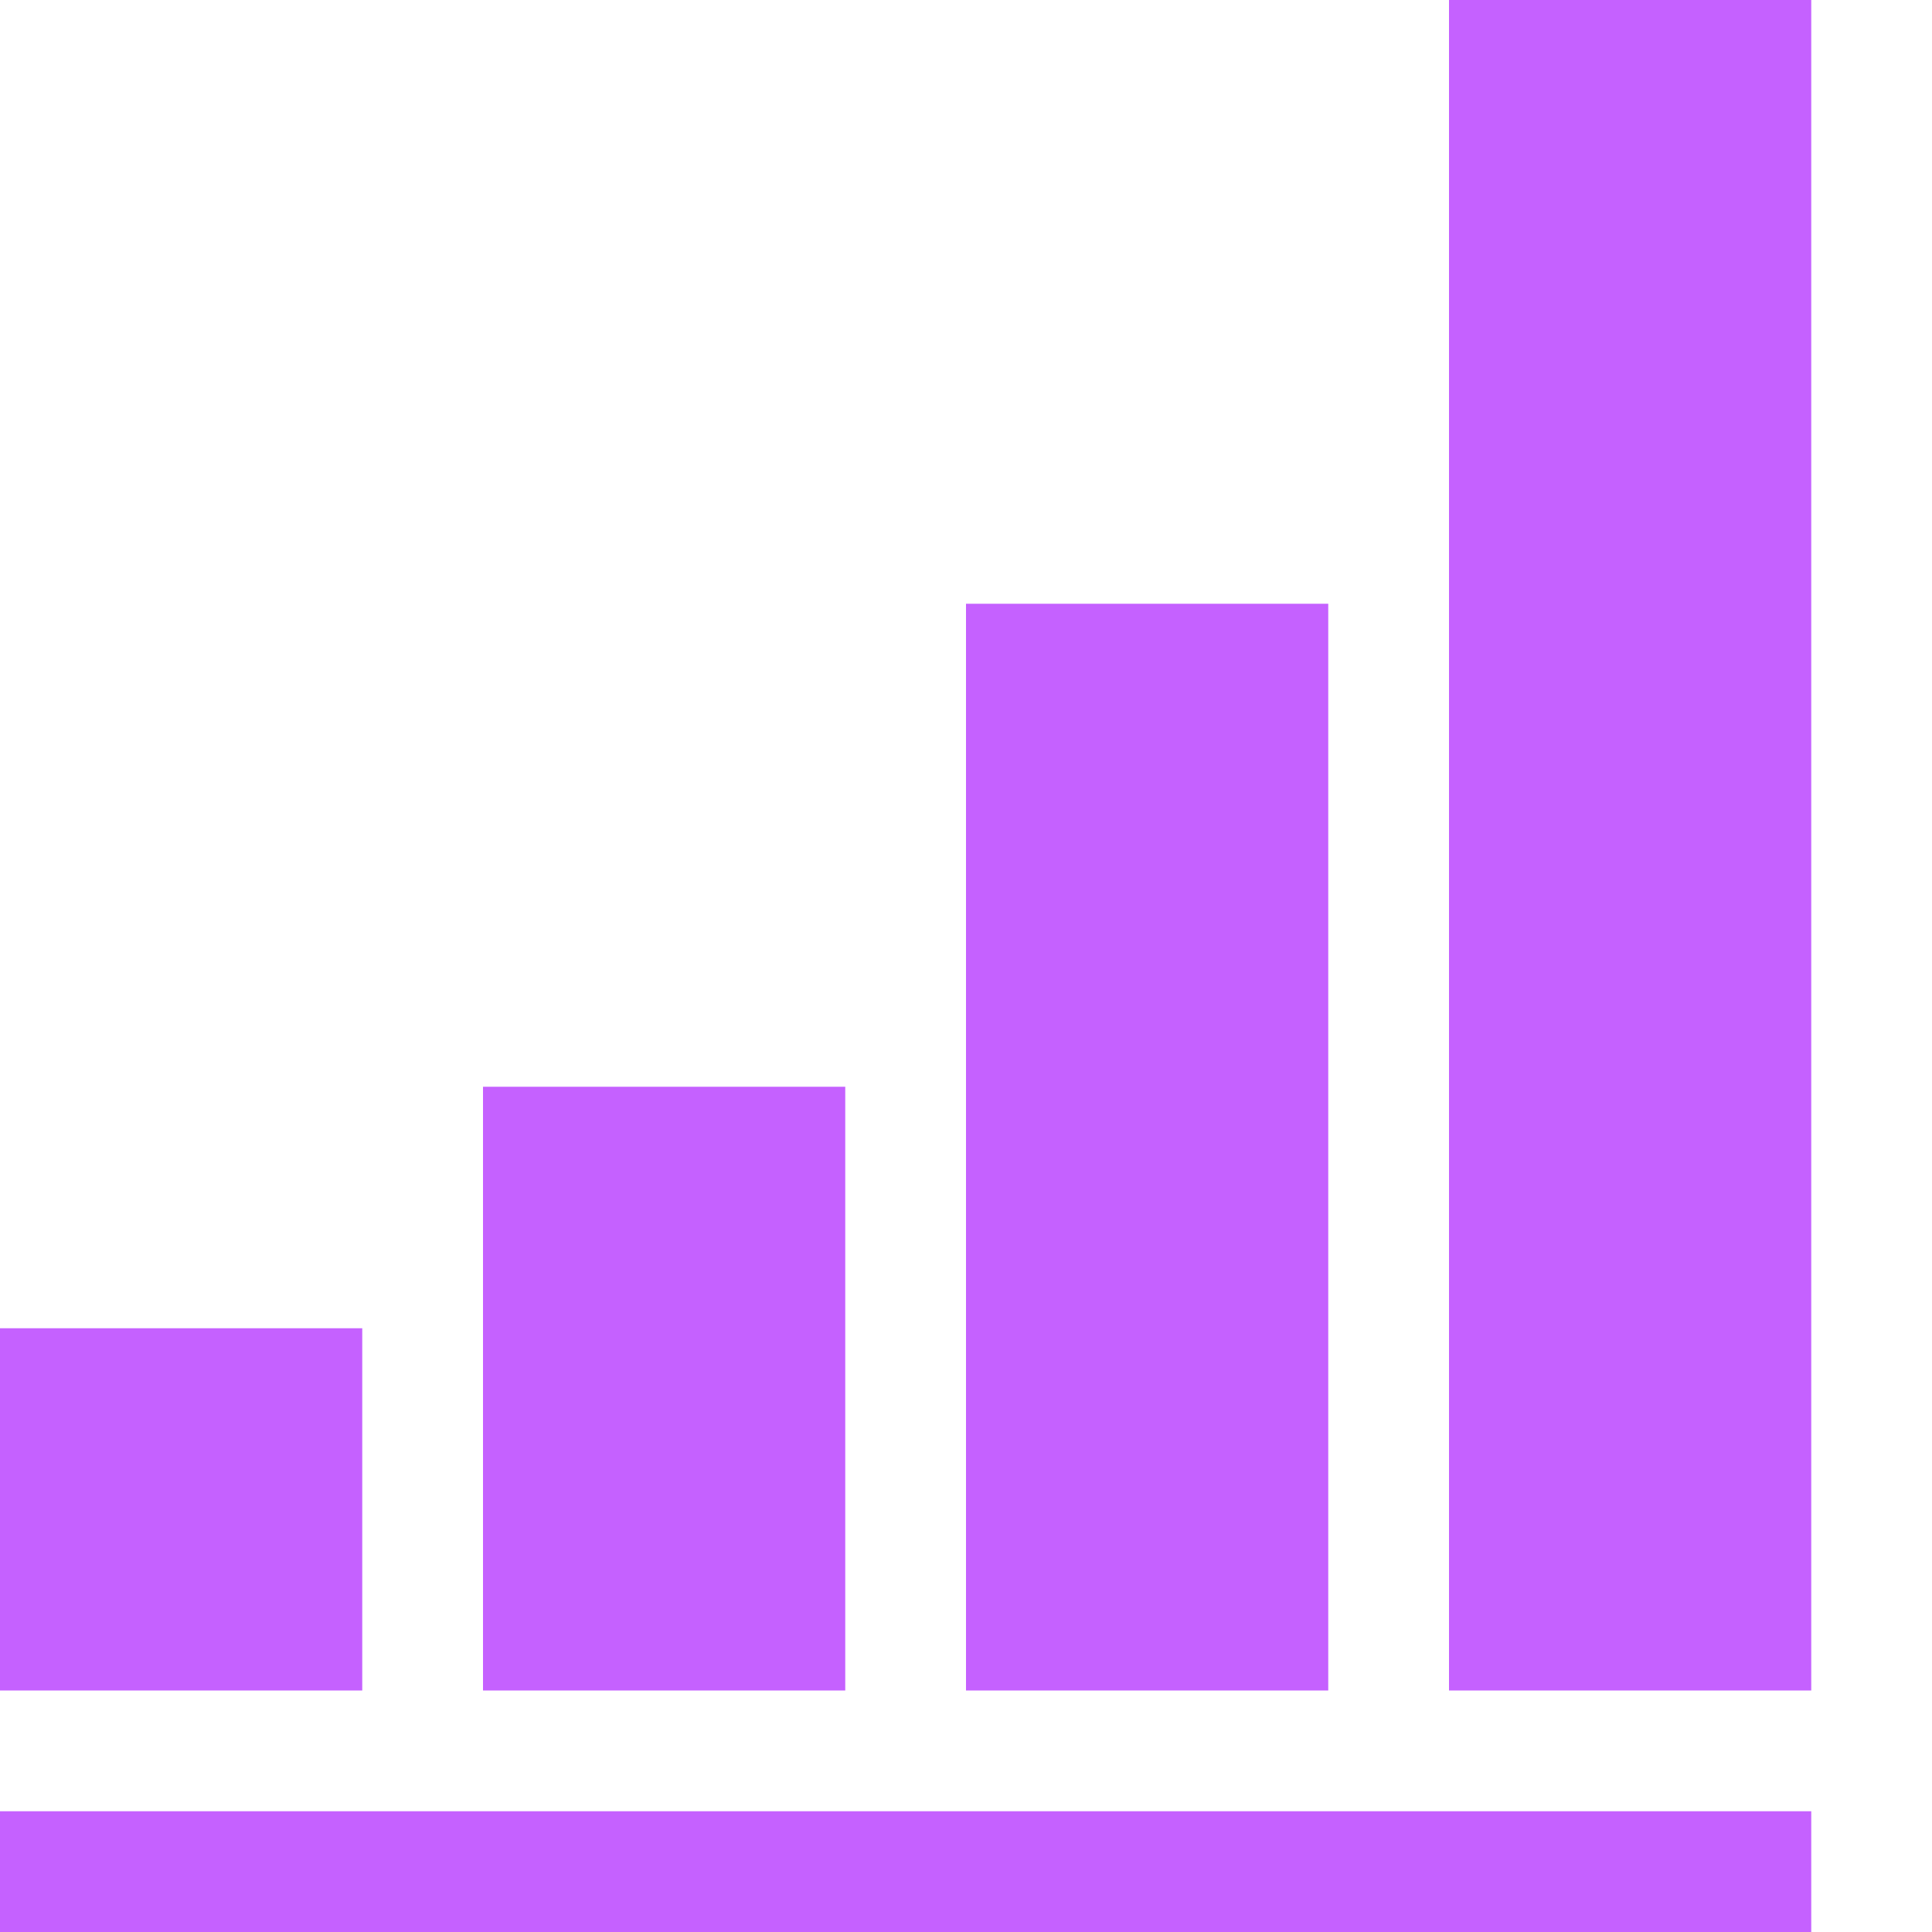 <?xml version="1.0" encoding="utf-8"?>
<!-- Generated by IcoMoon.io -->
<!DOCTYPE svg PUBLIC "-//W3C//DTD SVG 1.1//EN" "http://www.w3.org/Graphics/SVG/1.1/DTD/svg11.dtd">
<svg xmlns="http://www.w3.org/2000/svg" xmlns:xlink="http://www.w3.org/1999/xlink" version="1.1" width="512px" height="512px" viewBox="0 0 16 16">
<path fill="#c561ff" d="M0 15h15v1h-15v-1z"/>
<path fill="#c561ff" d="M0 11h3v3h-3v-3z"/>
<path fill="#c561ff" d="M4 9h3v5h-3v-5z"/>
<path fill="#c561ff" d="M8 5h3v9h-3v-9z"/>
<path fill="#c561ff" d="M12 0h3v14h-3v-14z"/>
</svg>
